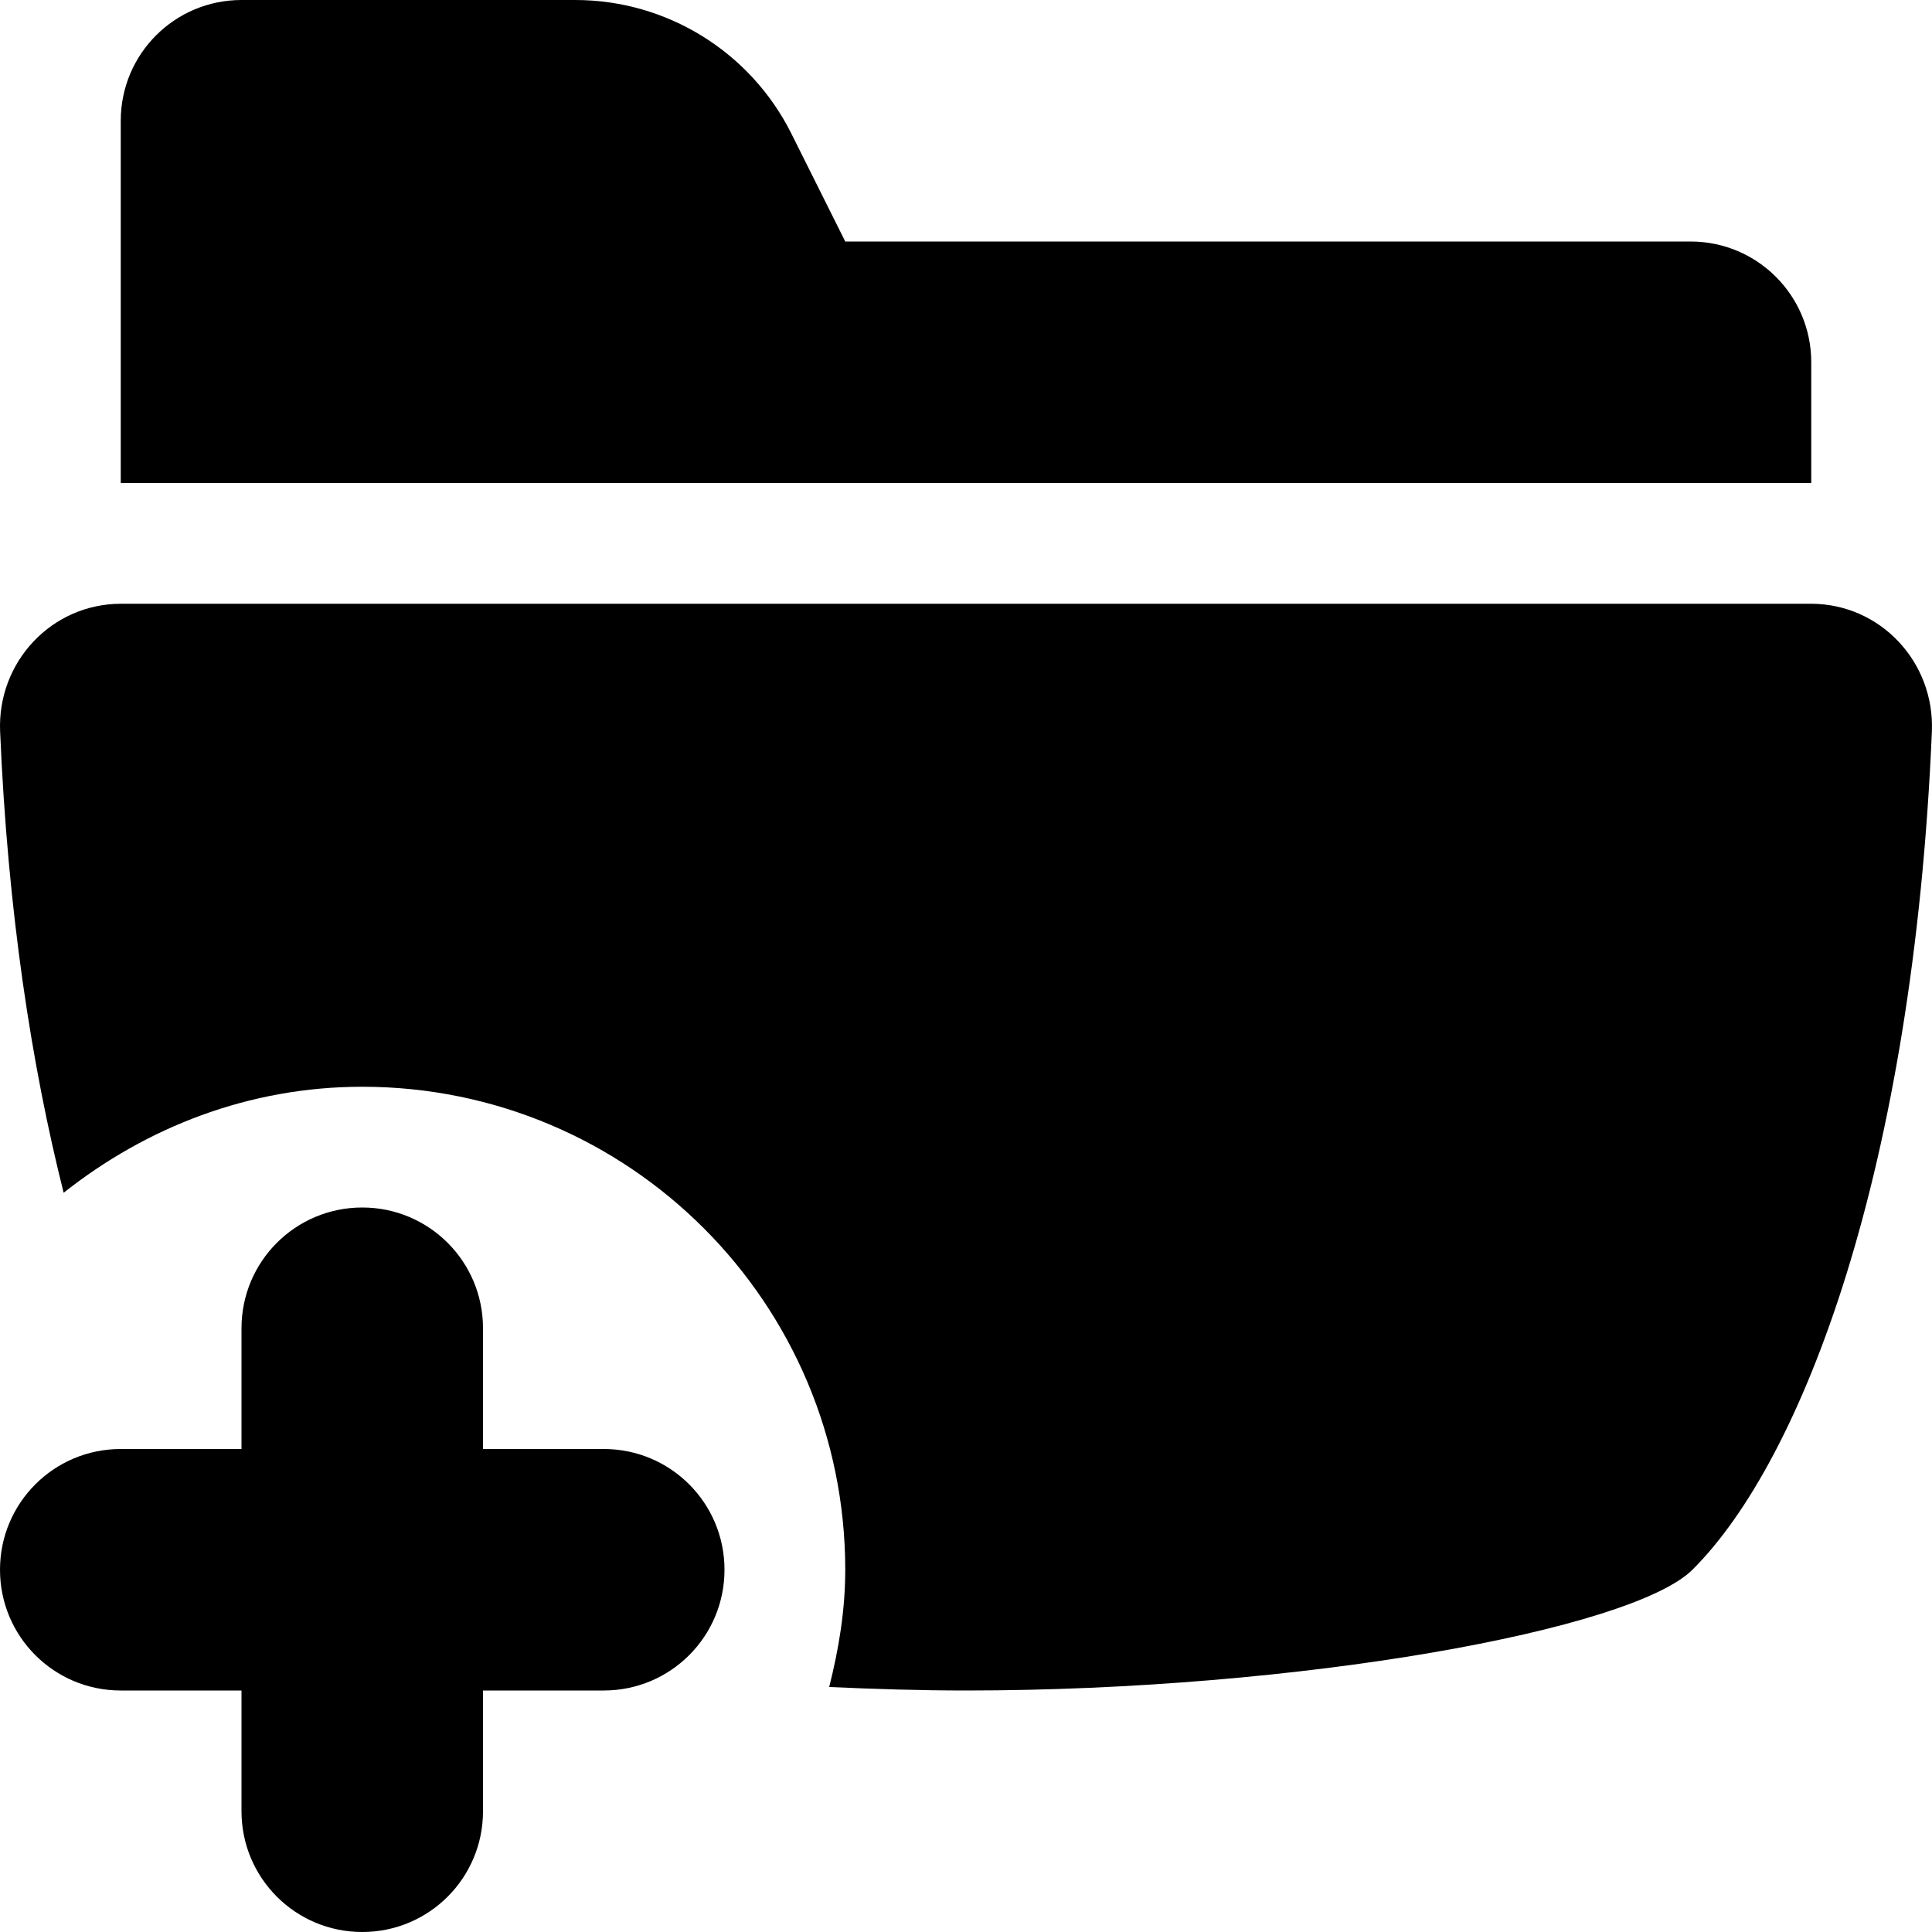 <svg xmlns="http://www.w3.org/2000/svg" width="16" height="16" viewBox="0 0 16 16">
  <path fill-rule="evenodd" d="M14.997,5 L1.003,5 C0.426,5 -0.024,5.484 0.001,6.059 C0.064,7.549 0.261,8.819 0.527,9.878 C1.21,9.337 2.061,9 3,9 C5.209,9 7,10.791 7,13 C7,13.337 6.946,13.658 6.867,13.971 C7.242,13.988 7.62,14 8,14 C10.758,14 13.515,13.499 14.017,12.999 C14.931,12.088 15.845,9.684 15.999,6.059 C16.023,5.484 15.574,5 14.997,5 L14.997,5 Z M15,3 C15,2.447 14.553,2 14,2 L7,2 L6.553,1.105 C6.214,0.428 5.521,0 4.764,0 L2,0 C1.447,0 1,0.447 1,1 L1,4 L15,4 L15,3 Z M6,13 C6,13.553 5.553,14 5,14 L4,14 L4,15 C4,15.553 3.553,16 3,16 C2.447,16 2,15.553 2,15 L2,14 L1,14 C0.447,14 0,13.553 0,13 C0,12.447 0.447,12 1,12 L2,12 L2,11 C2,10.447 2.447,10 3,10 C3.553,10 4,10.447 4,11 L4,12 L5,12 C5.553,12 6,12.447 6,13 L6,13 Z"/>
</svg>
